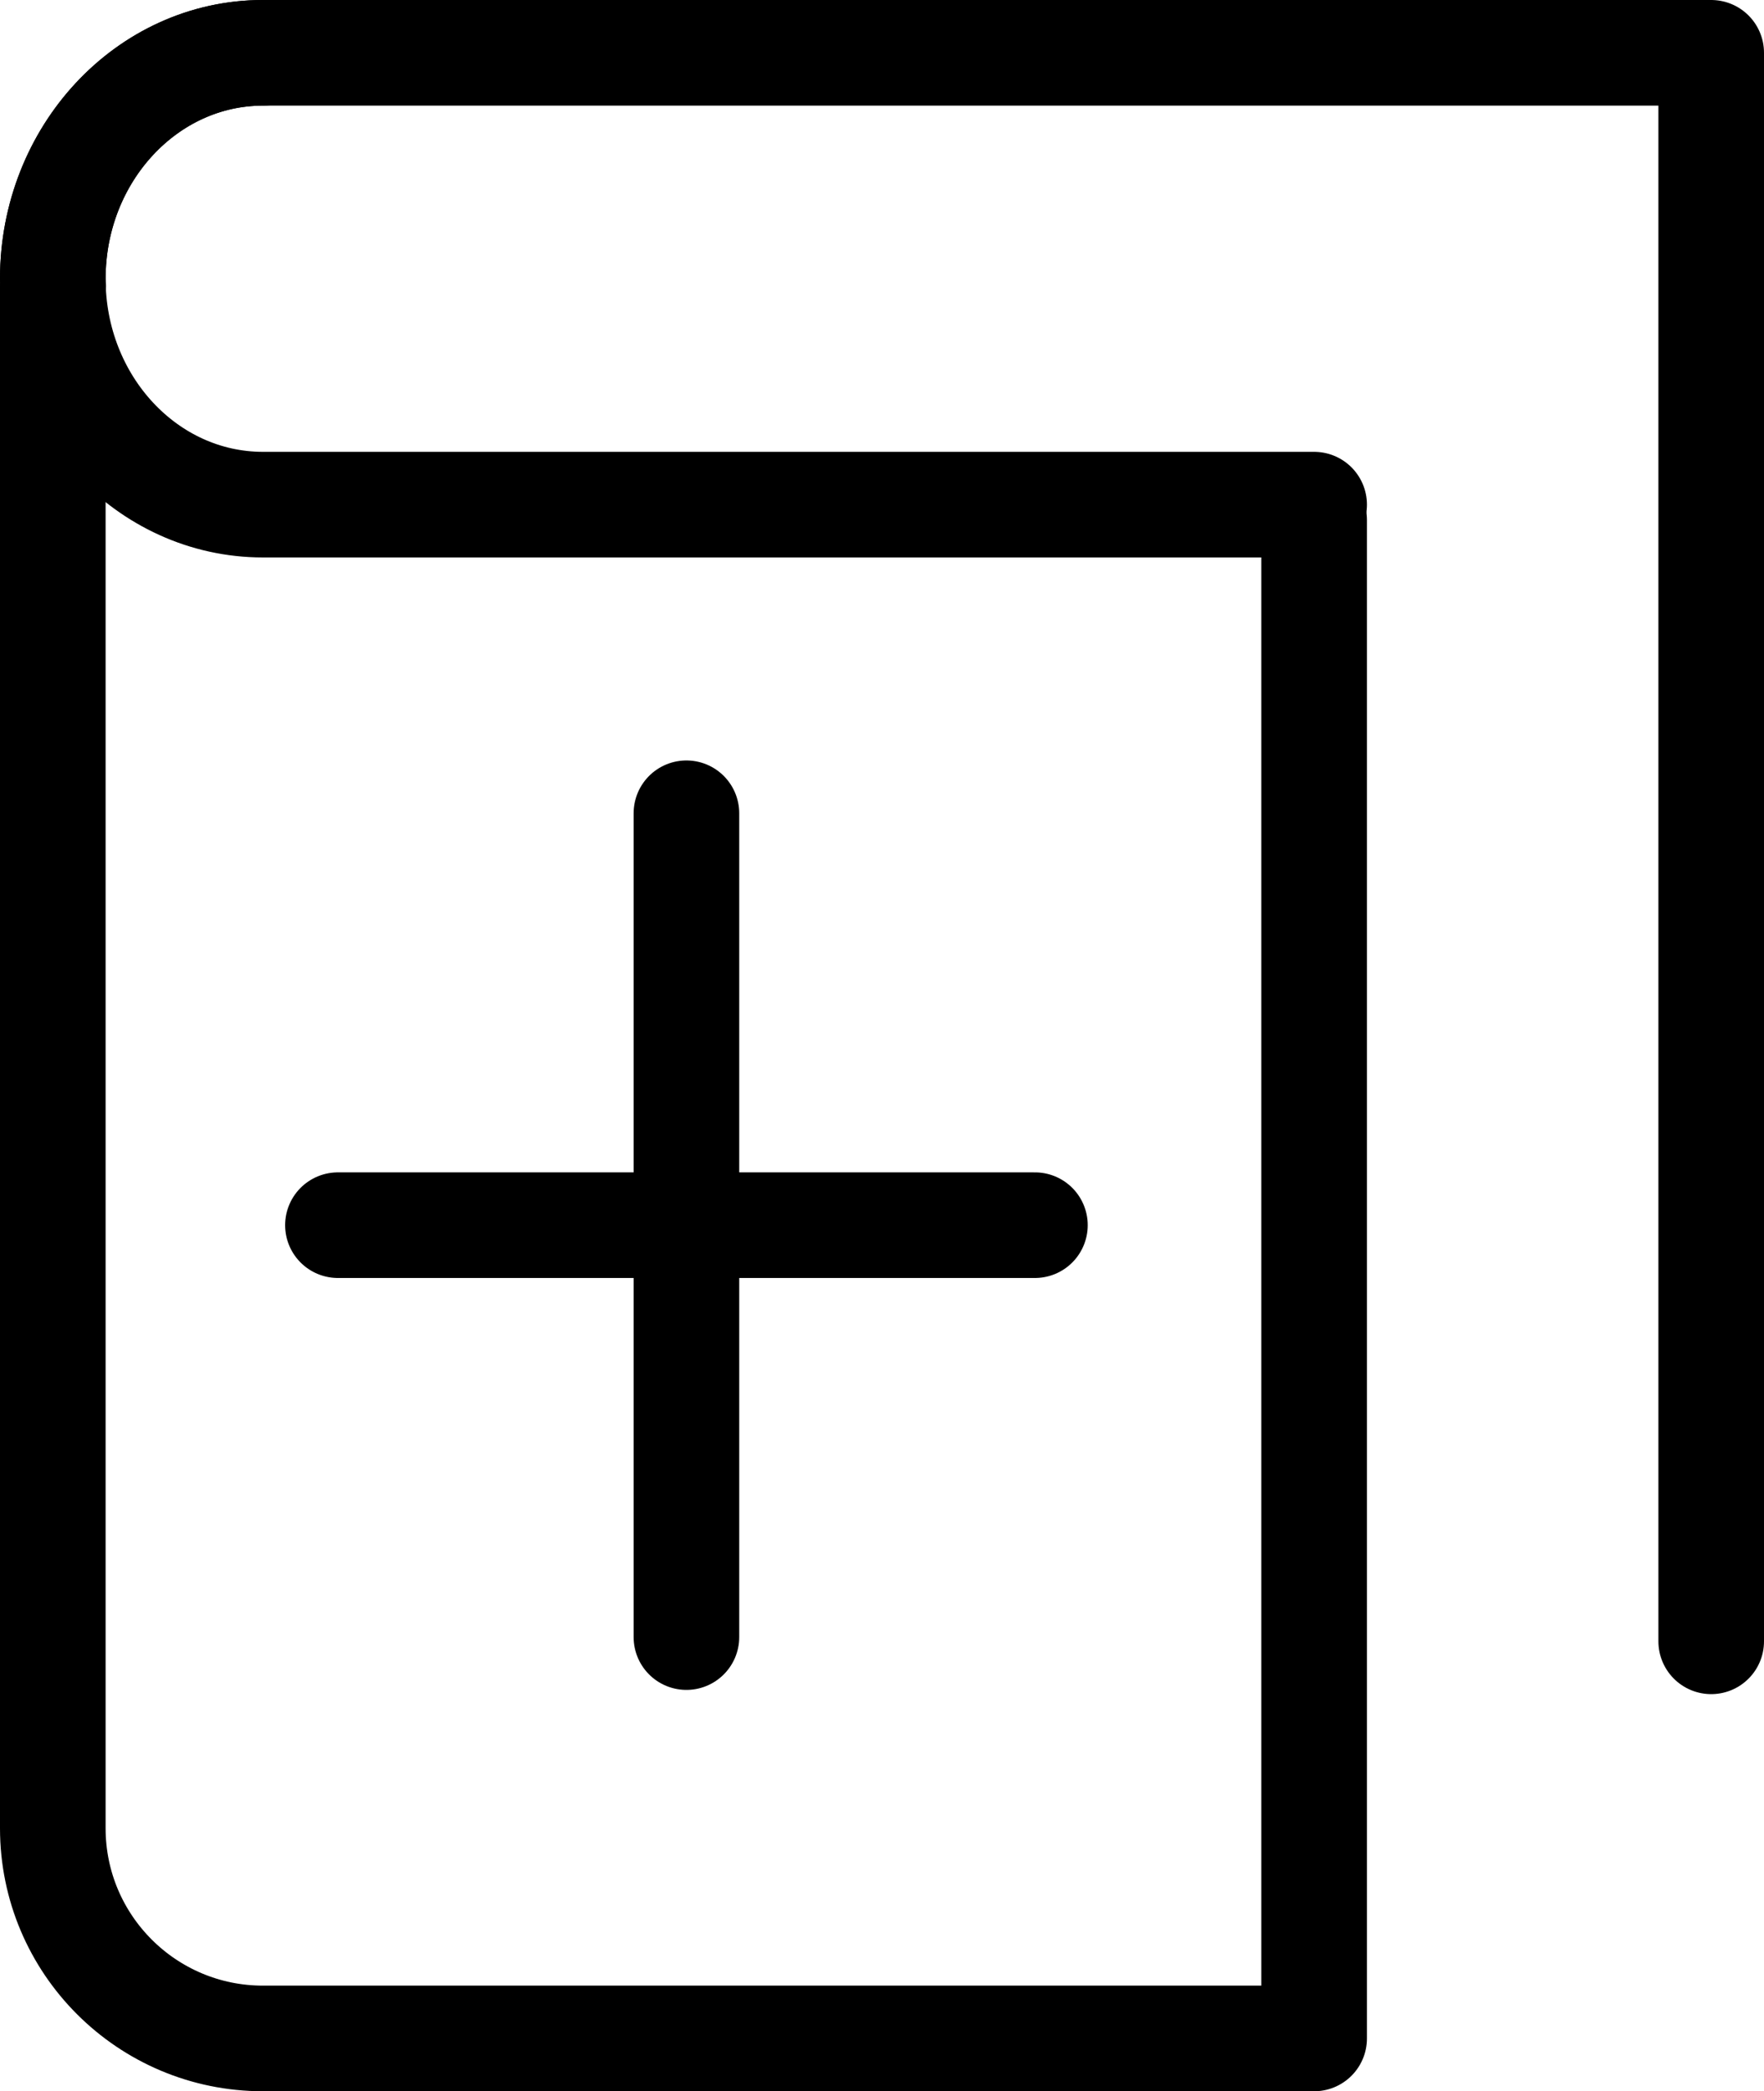 <?xml version="1.0" encoding="UTF-8"?>
<svg id="b" data-name="Слой 2" xmlns="http://www.w3.org/2000/svg" width="83.52" height="99" viewBox="0 0 83.52 99">
  <defs>
    <style>
      .d {
        fill: none;
        stroke: #000;
        stroke-linecap: round;
        stroke-linejoin: round;
        stroke-width: 5px;
      }
    </style>
  </defs>
  <g id="c" data-name="Слой 1">
    <g>
      <g>
        <path class="d" d="M81.02,77.7V2.5H12.45C6.96,2.5,2.5,7.29,2.5,13.19c0,.12,.01,.24,.02,.36h-.02V86.55c0,5.5,4.46,9.95,9.95,9.95H62.22V24.62"/>
        <path class="d" d="M62.22,23.89H12.45c-5.5,0-9.95-4.79-9.95-10.69S6.96,2.5,12.45,2.5"/>
      </g>
      <g>
        <line class="d" x1="32.5" y1="38.5" x2="32.5" y2="77.5"/>
        <line class="d" x1="16" y1="58" x2="49" y2="58"/>
      </g>
    </g>
  </g>
</svg>